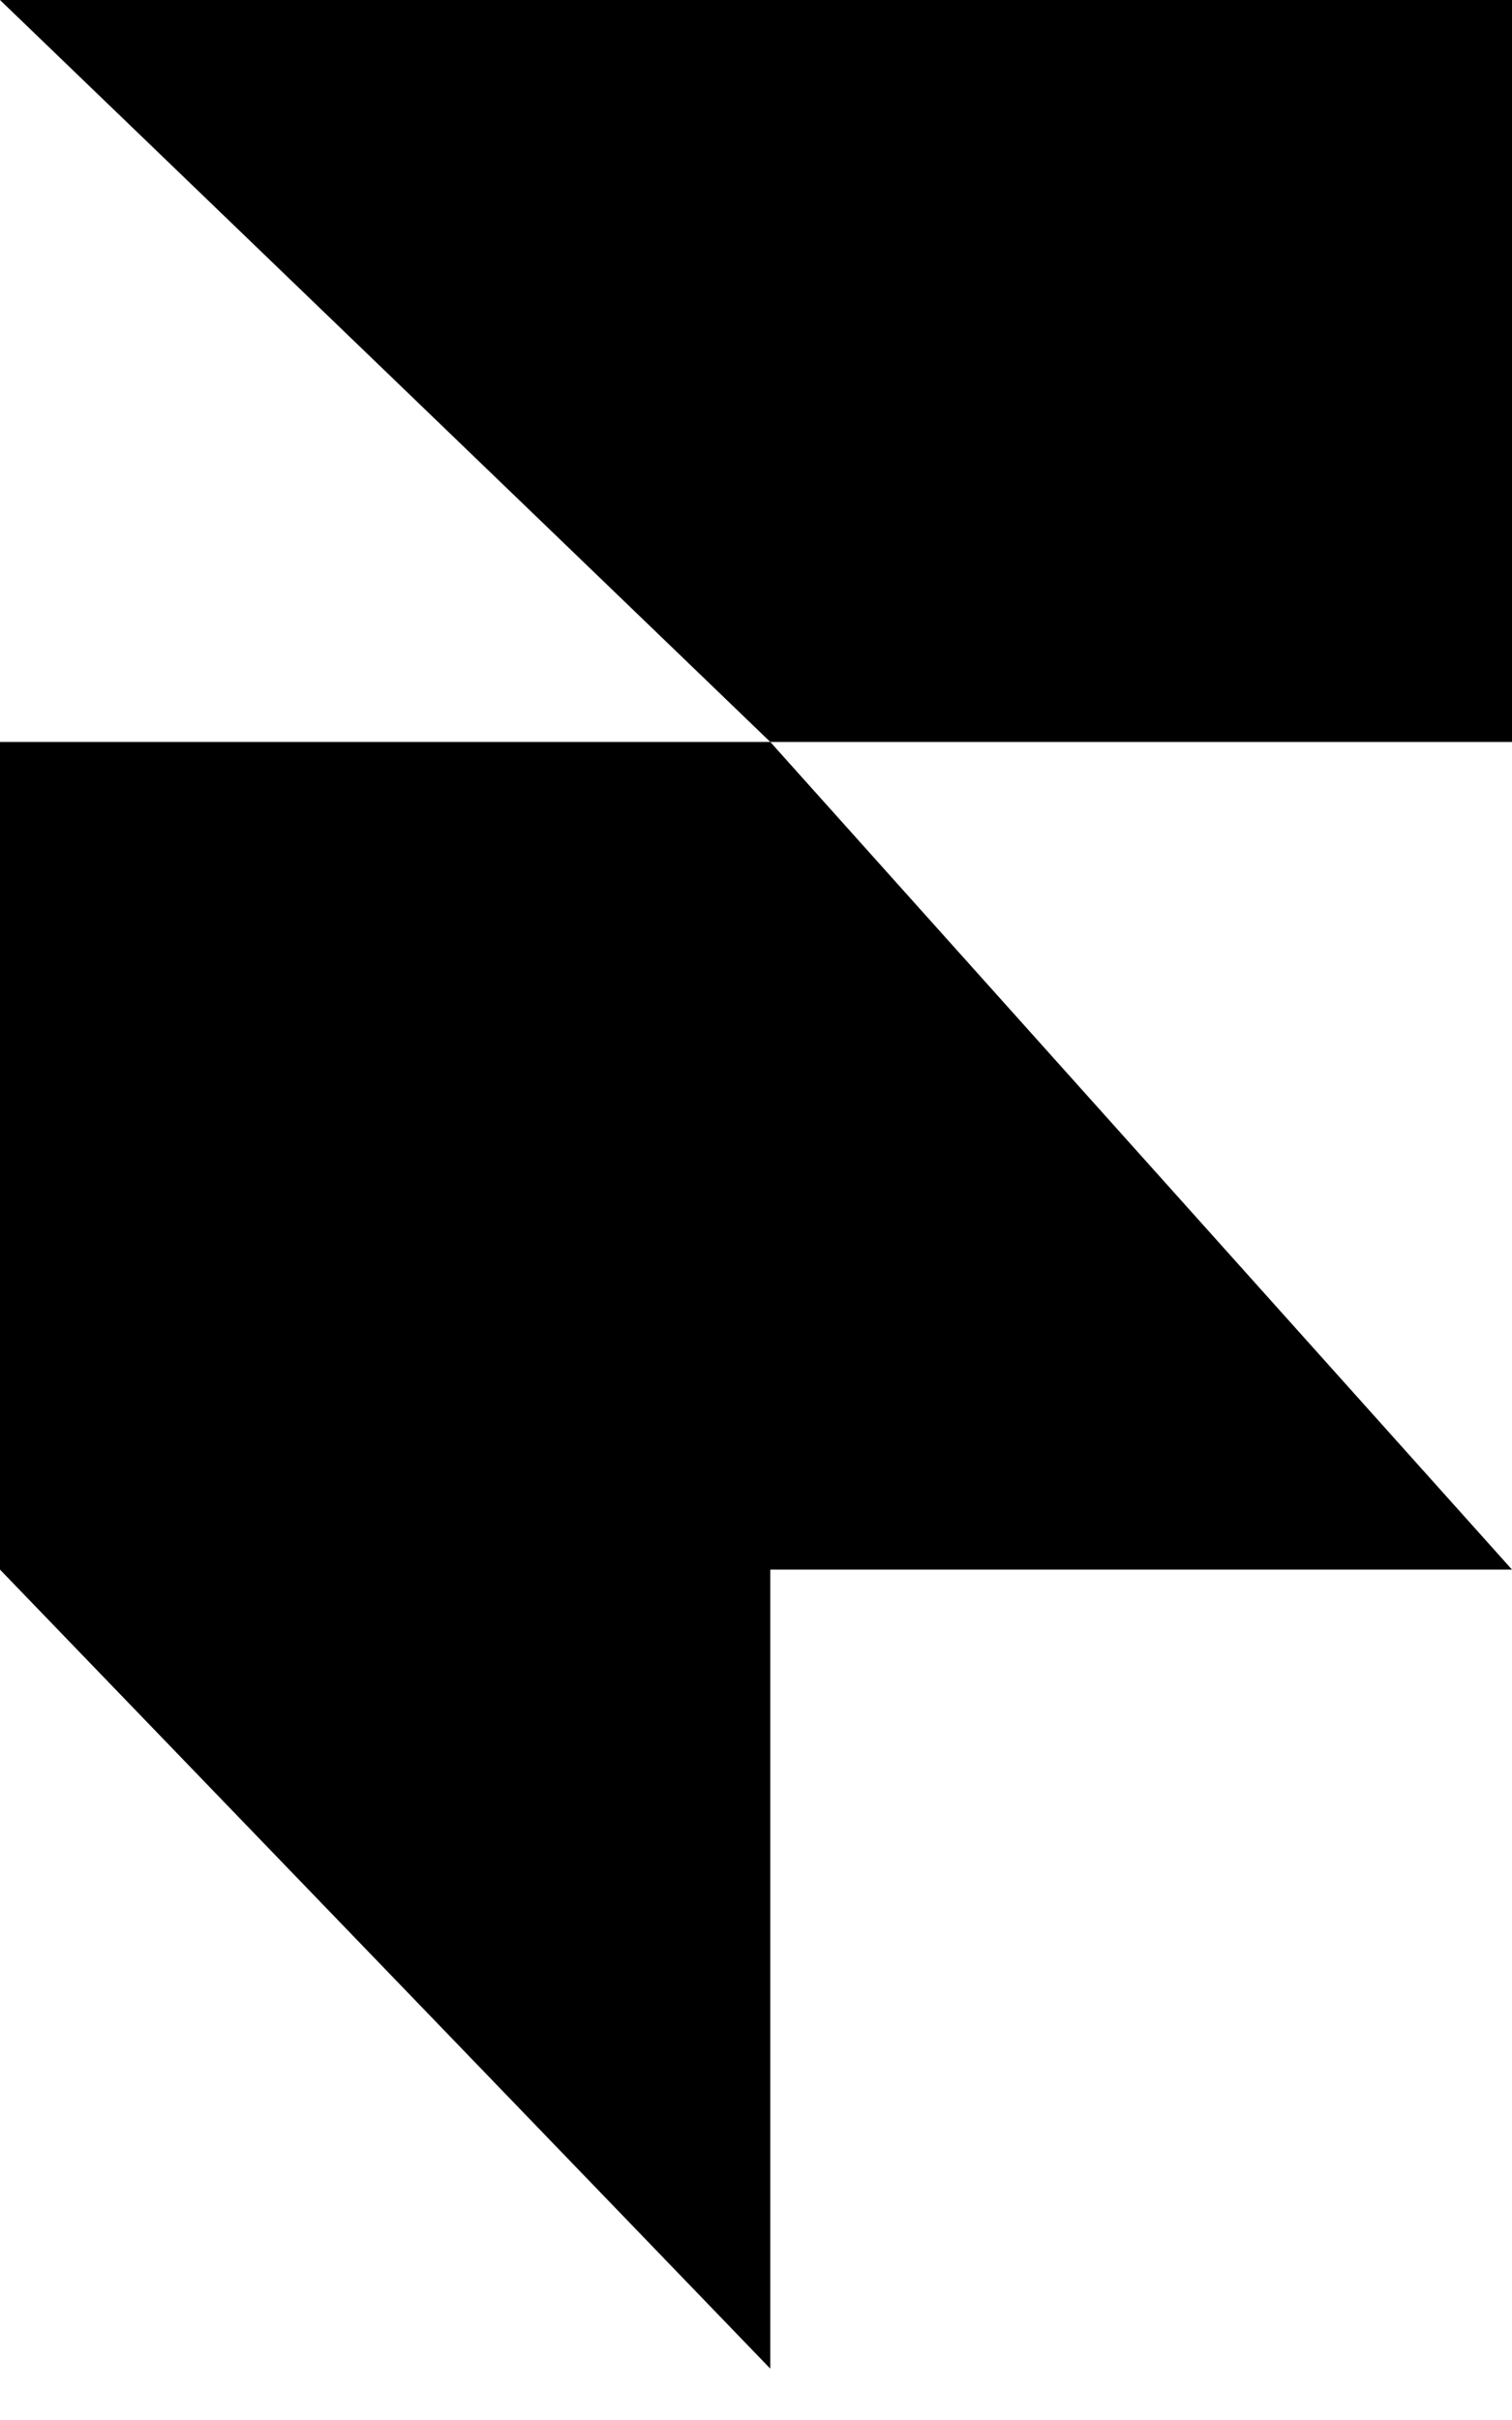 <svg width="20" height="32" viewBox="0 0 20 32" fill="none" xmlns="http://www.w3.org/2000/svg">
<path d="M0 0H20V9.811H10.189L20 20.755H10.189V31.321L0 20.755V9.811H10.189L0 0Z" fill="black"/>
</svg>
